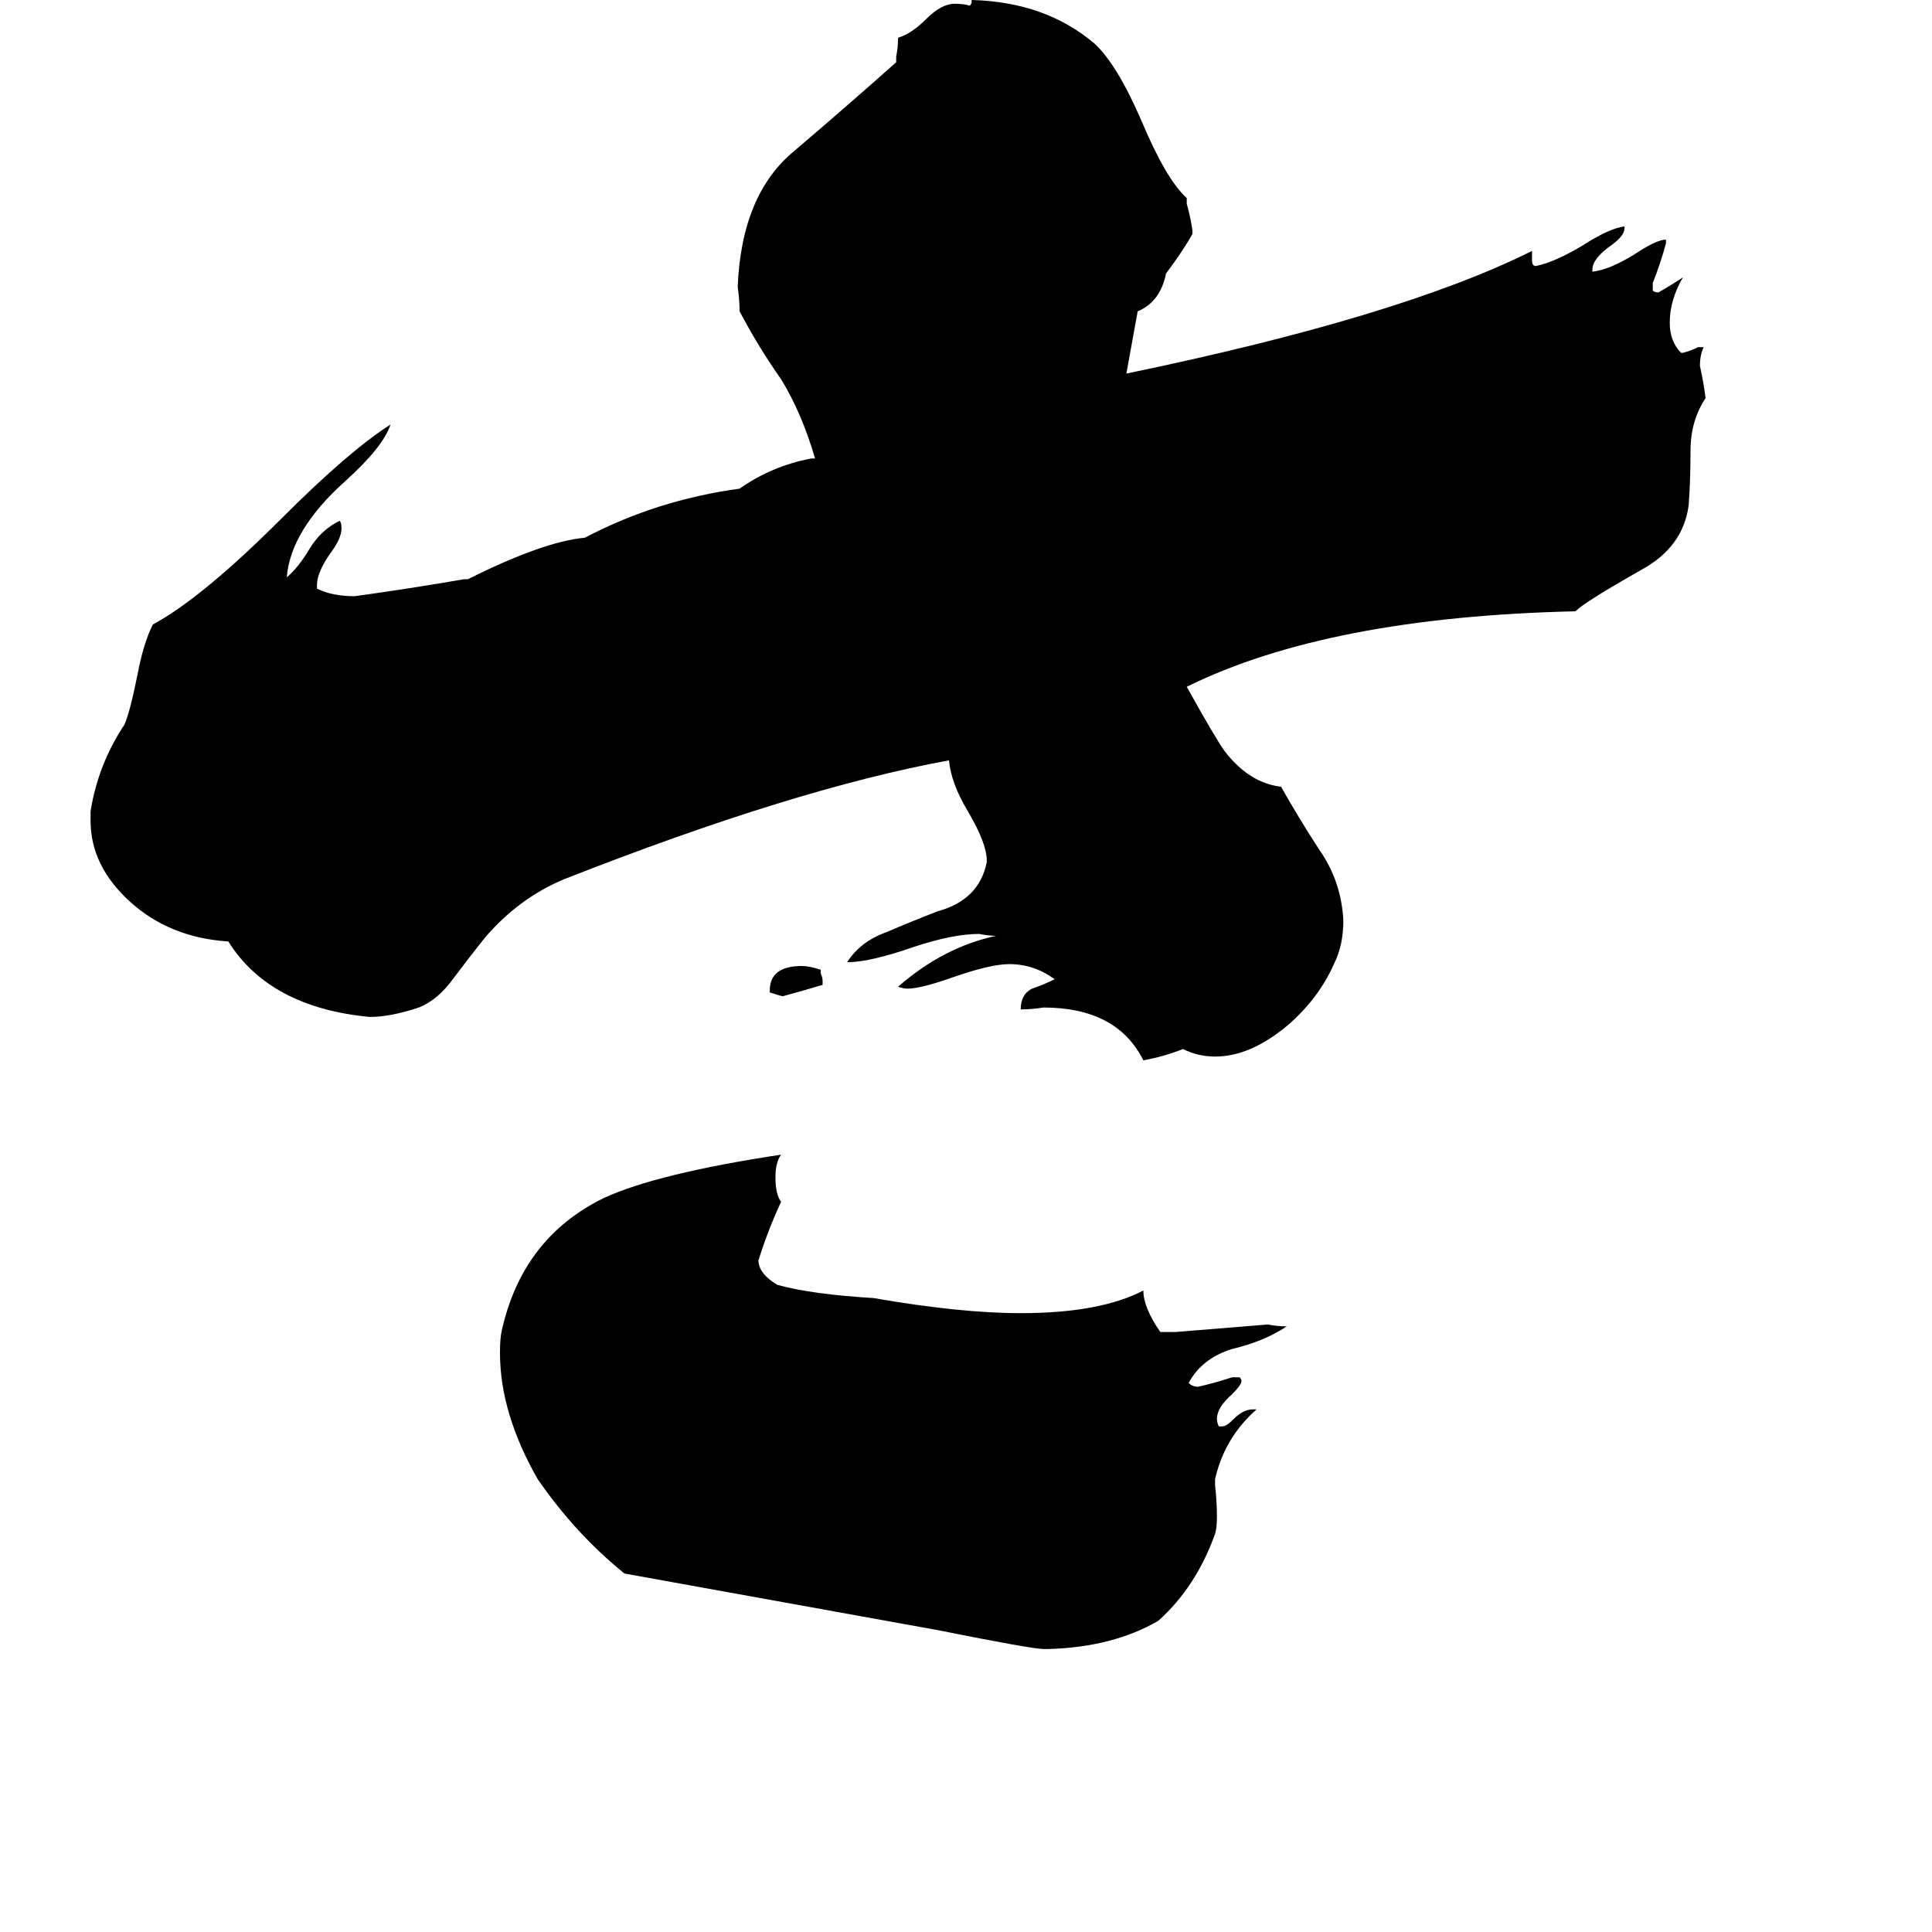 <svg xmlns="http://www.w3.org/2000/svg" viewBox="0 -800 1024 1024">
	<path fill="#000000" d="M900 -616H903Q901 -612 901 -606Q903 -597 904 -589Q896 -577 896 -561Q896 -545 895 -532Q892 -510 870 -498Q840 -481 835 -476Q704 -473 629 -436Q644 -409 649 -402Q662 -385 679 -383Q688 -367 699 -350Q711 -333 712 -312Q712 -299 707 -289Q699 -271 683 -257Q663 -240 644 -240Q635 -240 627 -244Q617 -240 606 -238Q592 -266 553 -266Q547 -265 541 -265Q541 -273 547 -276Q553 -278 559 -281Q548 -289 535 -289Q525 -289 505 -282Q488 -276 481 -276Q479 -276 476 -277Q500 -298 528 -304Q524 -304 519 -305Q505 -305 484 -298Q461 -290 449 -290Q456 -301 470 -306Q484 -312 497 -317Q519 -323 523 -343V-344Q523 -353 513 -370Q504 -385 503 -397Q421 -382 299 -334Q275 -324 257 -303Q249 -293 240 -281Q232 -270 222 -266Q207 -261 196 -261Q143 -266 121 -301Q90 -303 69 -322Q48 -341 48 -365V-370Q52 -395 66 -416Q69 -423 73 -443Q76 -459 81 -469Q107 -483 149 -525Q185 -561 207 -575Q203 -563 183 -545Q154 -519 152 -494Q158 -499 164 -509Q170 -519 180 -524Q181 -523 181 -520Q181 -515 176 -508Q168 -497 168 -490V-488Q176 -484 188 -484Q217 -488 246 -493H248Q288 -513 310 -515Q348 -535 392 -541Q409 -553 430 -557H432Q425 -581 414 -599Q402 -616 392 -635Q392 -641 391 -648Q393 -697 421 -720Q448 -743 475 -767V-770Q476 -775 476 -780Q483 -782 491 -790Q499 -798 506 -798Q511 -798 514 -797Q515 -798 515 -799V-800Q554 -799 580 -777Q592 -766 605 -736Q618 -705 629 -695V-692Q631 -685 632 -678V-676Q627 -667 618 -655Q615 -640 603 -635L597 -602Q742 -632 812 -667V-662Q812 -659 814 -659Q824 -661 839 -670Q853 -679 861 -680V-679Q861 -675 854 -670Q844 -663 844 -657V-656Q853 -657 866 -665Q878 -673 883 -673V-671Q880 -660 876 -650V-646Q877 -645 879 -645Q886 -649 892 -653Q885 -641 885 -629Q885 -619 891 -613H892Q896 -614 900 -616ZM436 -280V-278Q426 -275 415 -272Q414 -272 408 -274V-275Q408 -288 425 -288Q429 -288 435 -286V-284Q436 -282 436 -280ZM556 74H553Q547 74 497 64Q414 49 331 34Q305 13 285 -16Q265 -51 265 -83Q265 -91 266 -95Q277 -144 320 -165Q348 -178 414 -188Q411 -184 411 -176Q411 -167 414 -163Q407 -148 402 -132Q402 -125 412 -119Q430 -114 463 -112Q509 -104 541 -104Q583 -104 606 -116Q606 -107 615 -94H623Q648 -96 672 -98Q677 -97 682 -97Q670 -89 653 -85Q637 -80 630 -67Q632 -65 635 -65Q644 -67 653 -70H657Q658 -69 658 -68Q658 -66 653 -61Q645 -54 645 -48Q645 -46 646 -44H648Q650 -44 654 -48Q659 -53 664 -53H666Q649 -38 644 -16V-13Q645 -4 645 4Q645 10 644 13Q634 41 614 59Q590 73 556 74Z"/>
</svg>